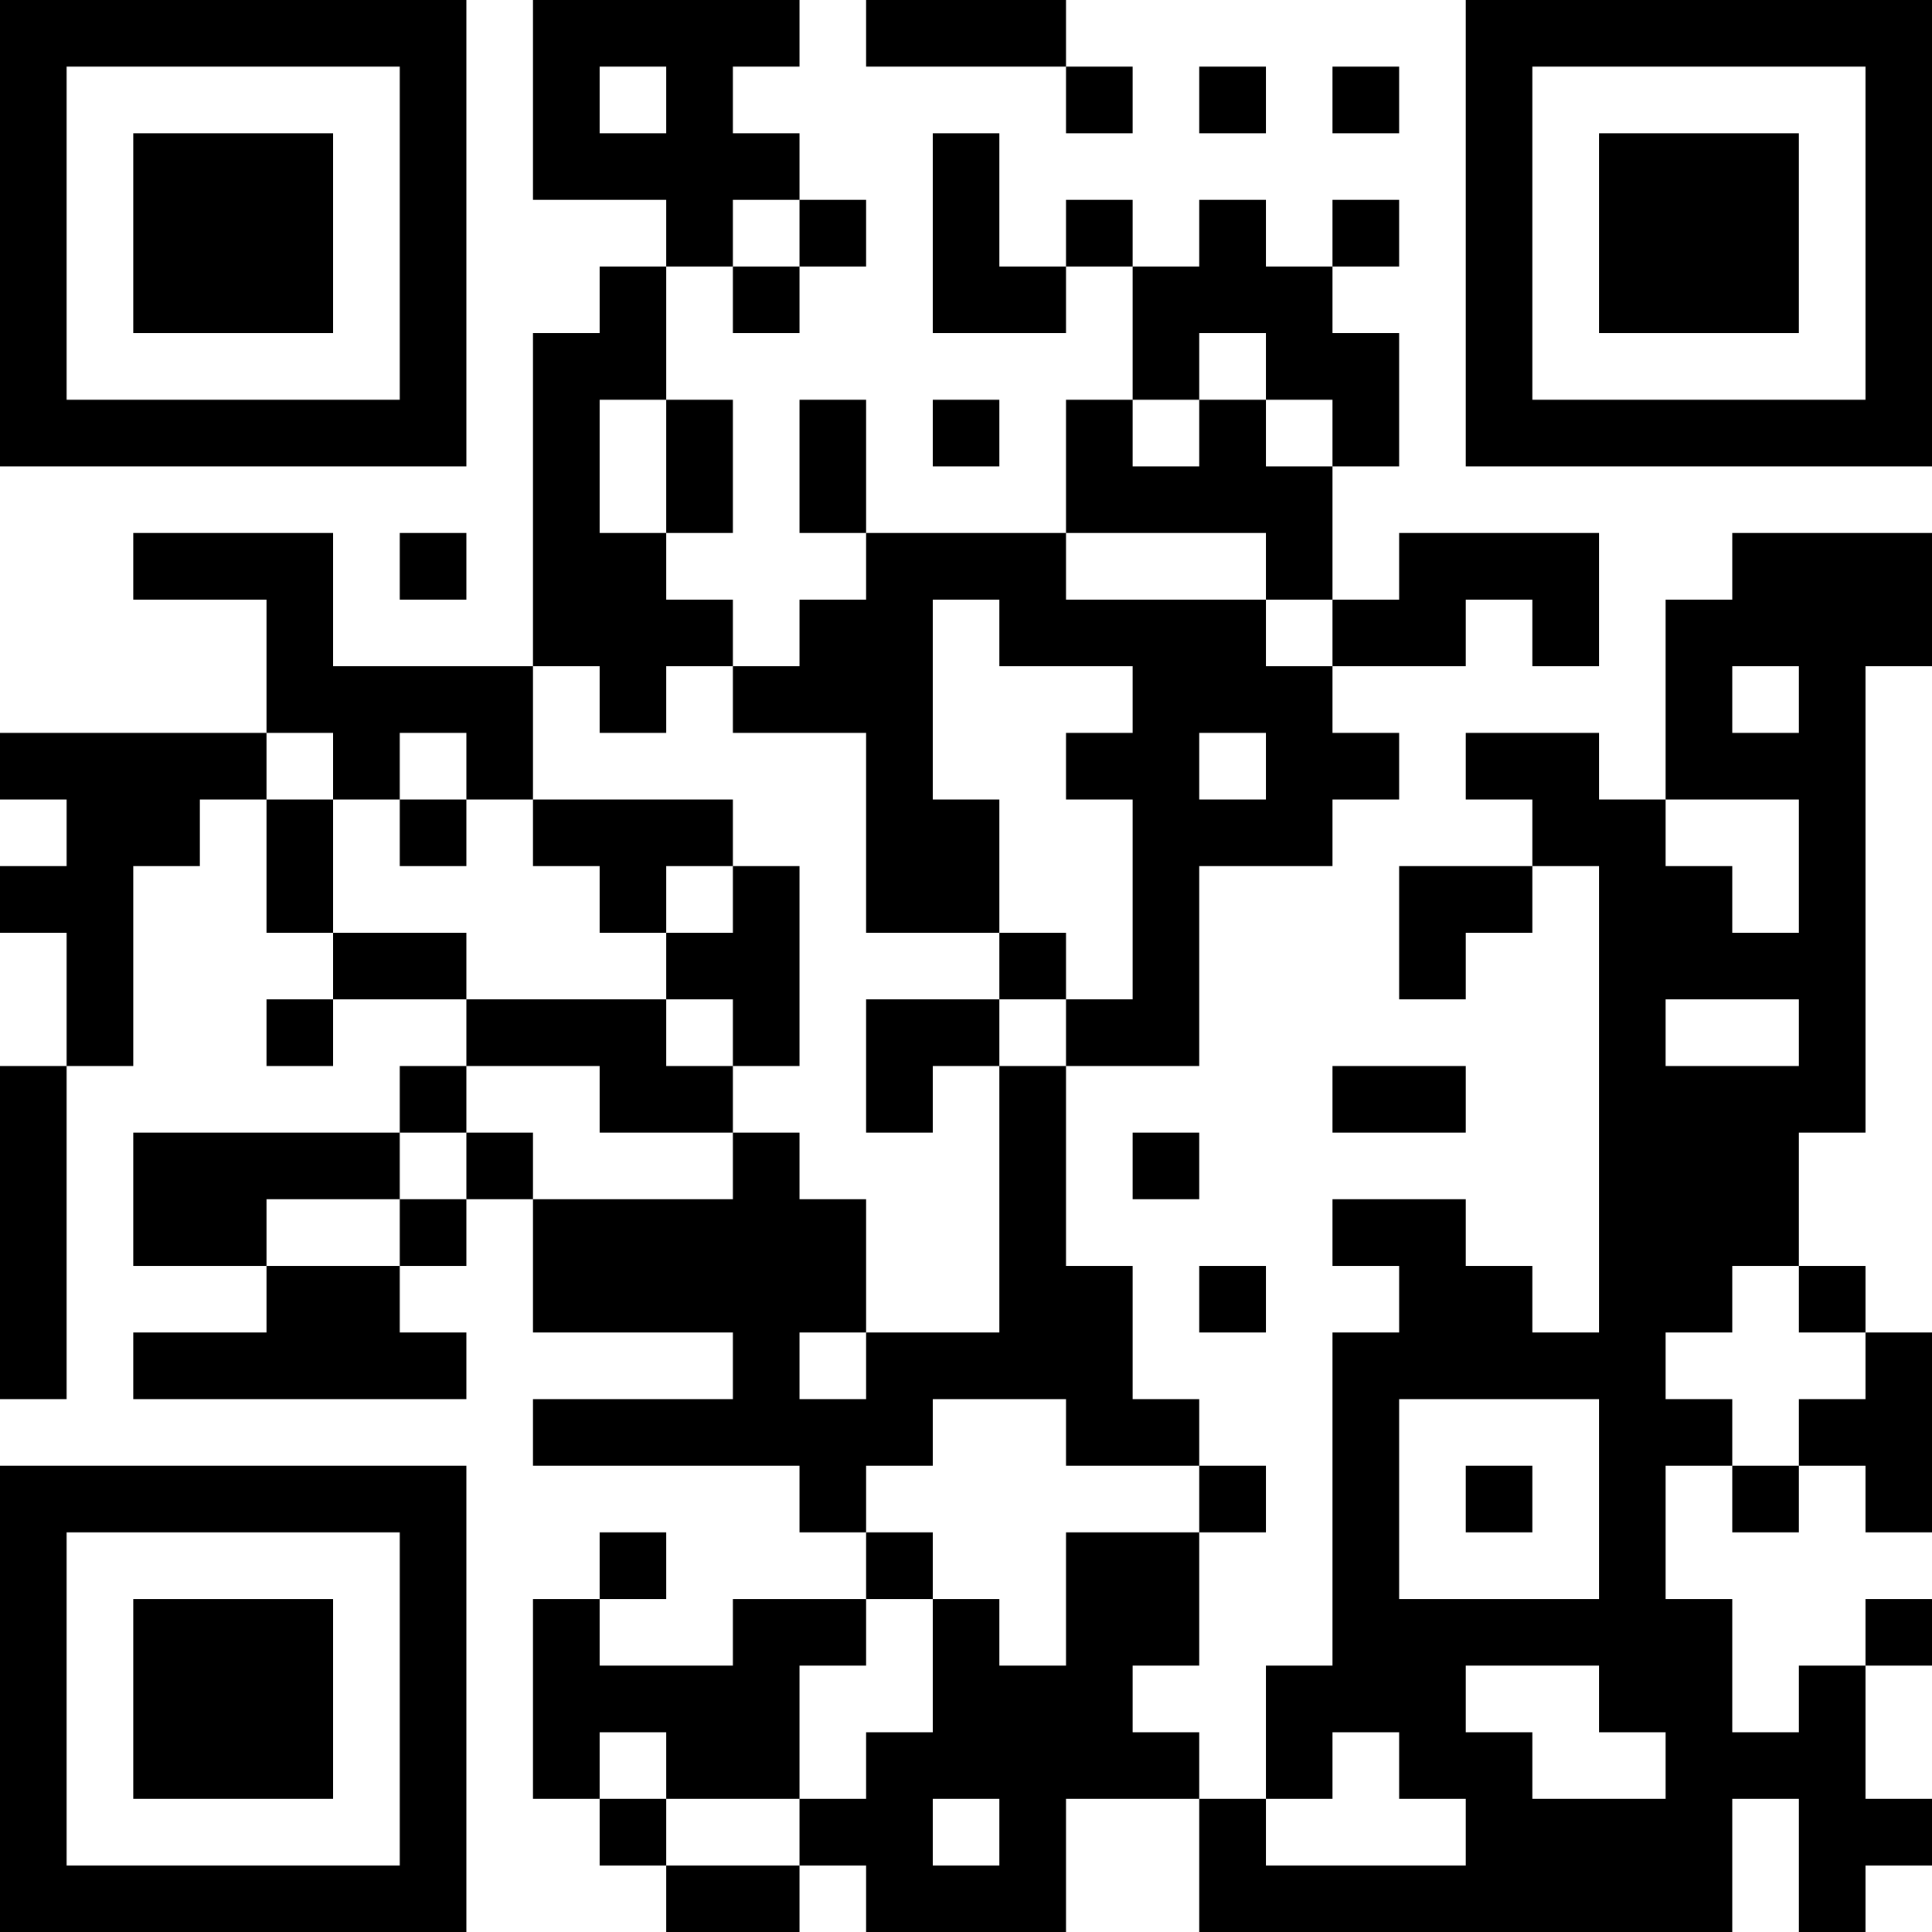 <?xml version="1.0" encoding="UTF-8"?>
<svg xmlns="http://www.w3.org/2000/svg" version="1.1" width="200" height="200" viewBox="0 0 200 200"><rect x="0" y="0" width="200" height="200" fill="#ffffff"/><g transform="scale(6.897)"><g transform="translate(0,0)"><path fill-rule="evenodd" d="M8 0L8 3L10 3L10 4L9 4L9 5L8 5L8 10L5 10L5 8L2 8L2 9L4 9L4 11L0 11L0 12L1 12L1 13L0 13L0 14L1 14L1 16L0 16L0 21L1 21L1 16L2 16L2 13L3 13L3 12L4 12L4 14L5 14L5 15L4 15L4 16L5 16L5 15L7 15L7 16L6 16L6 17L2 17L2 19L4 19L4 20L2 20L2 21L7 21L7 20L6 20L6 19L7 19L7 18L8 18L8 20L11 20L11 21L8 21L8 22L12 22L12 23L13 23L13 24L11 24L11 25L9 25L9 24L10 24L10 23L9 23L9 24L8 24L8 27L9 27L9 28L10 28L10 29L12 29L12 28L13 28L13 29L16 29L16 27L18 27L18 29L26 29L26 27L27 27L27 29L28 29L28 28L29 28L29 27L28 27L28 25L29 25L29 24L28 24L28 25L27 25L27 26L26 26L26 24L25 24L25 22L26 22L26 23L27 23L27 22L28 22L28 23L29 23L29 20L28 20L28 19L27 19L27 17L28 17L28 10L29 10L29 8L26 8L26 9L25 9L25 12L24 12L24 11L22 11L22 12L23 12L23 13L21 13L21 15L22 15L22 14L23 14L23 13L24 13L24 20L23 20L23 19L22 19L22 18L20 18L20 19L21 19L21 20L20 20L20 25L19 25L19 27L18 27L18 26L17 26L17 25L18 25L18 23L19 23L19 22L18 22L18 21L17 21L17 19L16 19L16 16L18 16L18 13L20 13L20 12L21 12L21 11L20 11L20 10L22 10L22 9L23 9L23 10L24 10L24 8L21 8L21 9L20 9L20 7L21 7L21 5L20 5L20 4L21 4L21 3L20 3L20 4L19 4L19 3L18 3L18 4L17 4L17 3L16 3L16 4L15 4L15 2L14 2L14 5L16 5L16 4L17 4L17 6L16 6L16 8L13 8L13 6L12 6L12 8L13 8L13 9L12 9L12 10L11 10L11 9L10 9L10 8L11 8L11 6L10 6L10 4L11 4L11 5L12 5L12 4L13 4L13 3L12 3L12 2L11 2L11 1L12 1L12 0ZM13 0L13 1L16 1L16 2L17 2L17 1L16 1L16 0ZM9 1L9 2L10 2L10 1ZM18 1L18 2L19 2L19 1ZM20 1L20 2L21 2L21 1ZM11 3L11 4L12 4L12 3ZM18 5L18 6L17 6L17 7L18 7L18 6L19 6L19 7L20 7L20 6L19 6L19 5ZM9 6L9 8L10 8L10 6ZM14 6L14 7L15 7L15 6ZM6 8L6 9L7 9L7 8ZM16 8L16 9L19 9L19 10L20 10L20 9L19 9L19 8ZM14 9L14 12L15 12L15 14L13 14L13 11L11 11L11 10L10 10L10 11L9 11L9 10L8 10L8 12L7 12L7 11L6 11L6 12L5 12L5 11L4 11L4 12L5 12L5 14L7 14L7 15L10 15L10 16L11 16L11 17L9 17L9 16L7 16L7 17L6 17L6 18L4 18L4 19L6 19L6 18L7 18L7 17L8 17L8 18L11 18L11 17L12 17L12 18L13 18L13 20L12 20L12 21L13 21L13 20L15 20L15 16L16 16L16 15L17 15L17 12L16 12L16 11L17 11L17 10L15 10L15 9ZM26 10L26 11L27 11L27 10ZM18 11L18 12L19 12L19 11ZM6 12L6 13L7 13L7 12ZM8 12L8 13L9 13L9 14L10 14L10 15L11 15L11 16L12 16L12 13L11 13L11 12ZM25 12L25 13L26 13L26 14L27 14L27 12ZM10 13L10 14L11 14L11 13ZM15 14L15 15L13 15L13 17L14 17L14 16L15 16L15 15L16 15L16 14ZM25 15L25 16L27 16L27 15ZM20 16L20 17L22 17L22 16ZM17 17L17 18L18 18L18 17ZM18 19L18 20L19 20L19 19ZM26 19L26 20L25 20L25 21L26 21L26 22L27 22L27 21L28 21L28 20L27 20L27 19ZM14 21L14 22L13 22L13 23L14 23L14 24L13 24L13 25L12 25L12 27L10 27L10 26L9 26L9 27L10 27L10 28L12 28L12 27L13 27L13 26L14 26L14 24L15 24L15 25L16 25L16 23L18 23L18 22L16 22L16 21ZM21 21L21 24L24 24L24 21ZM22 22L22 23L23 23L23 22ZM22 25L22 26L23 26L23 27L25 27L25 26L24 26L24 25ZM20 26L20 27L19 27L19 28L22 28L22 27L21 27L21 26ZM14 27L14 28L15 28L15 27ZM0 0L0 7L7 7L7 0ZM1 1L1 6L6 6L6 1ZM2 2L2 5L5 5L5 2ZM22 0L22 7L29 7L29 0ZM23 1L23 6L28 6L28 1ZM24 2L24 5L27 5L27 2ZM0 22L0 29L7 29L7 22ZM1 23L1 28L6 28L6 23ZM2 24L2 27L5 27L5 24Z" fill="#000000"/></g></g></svg>
